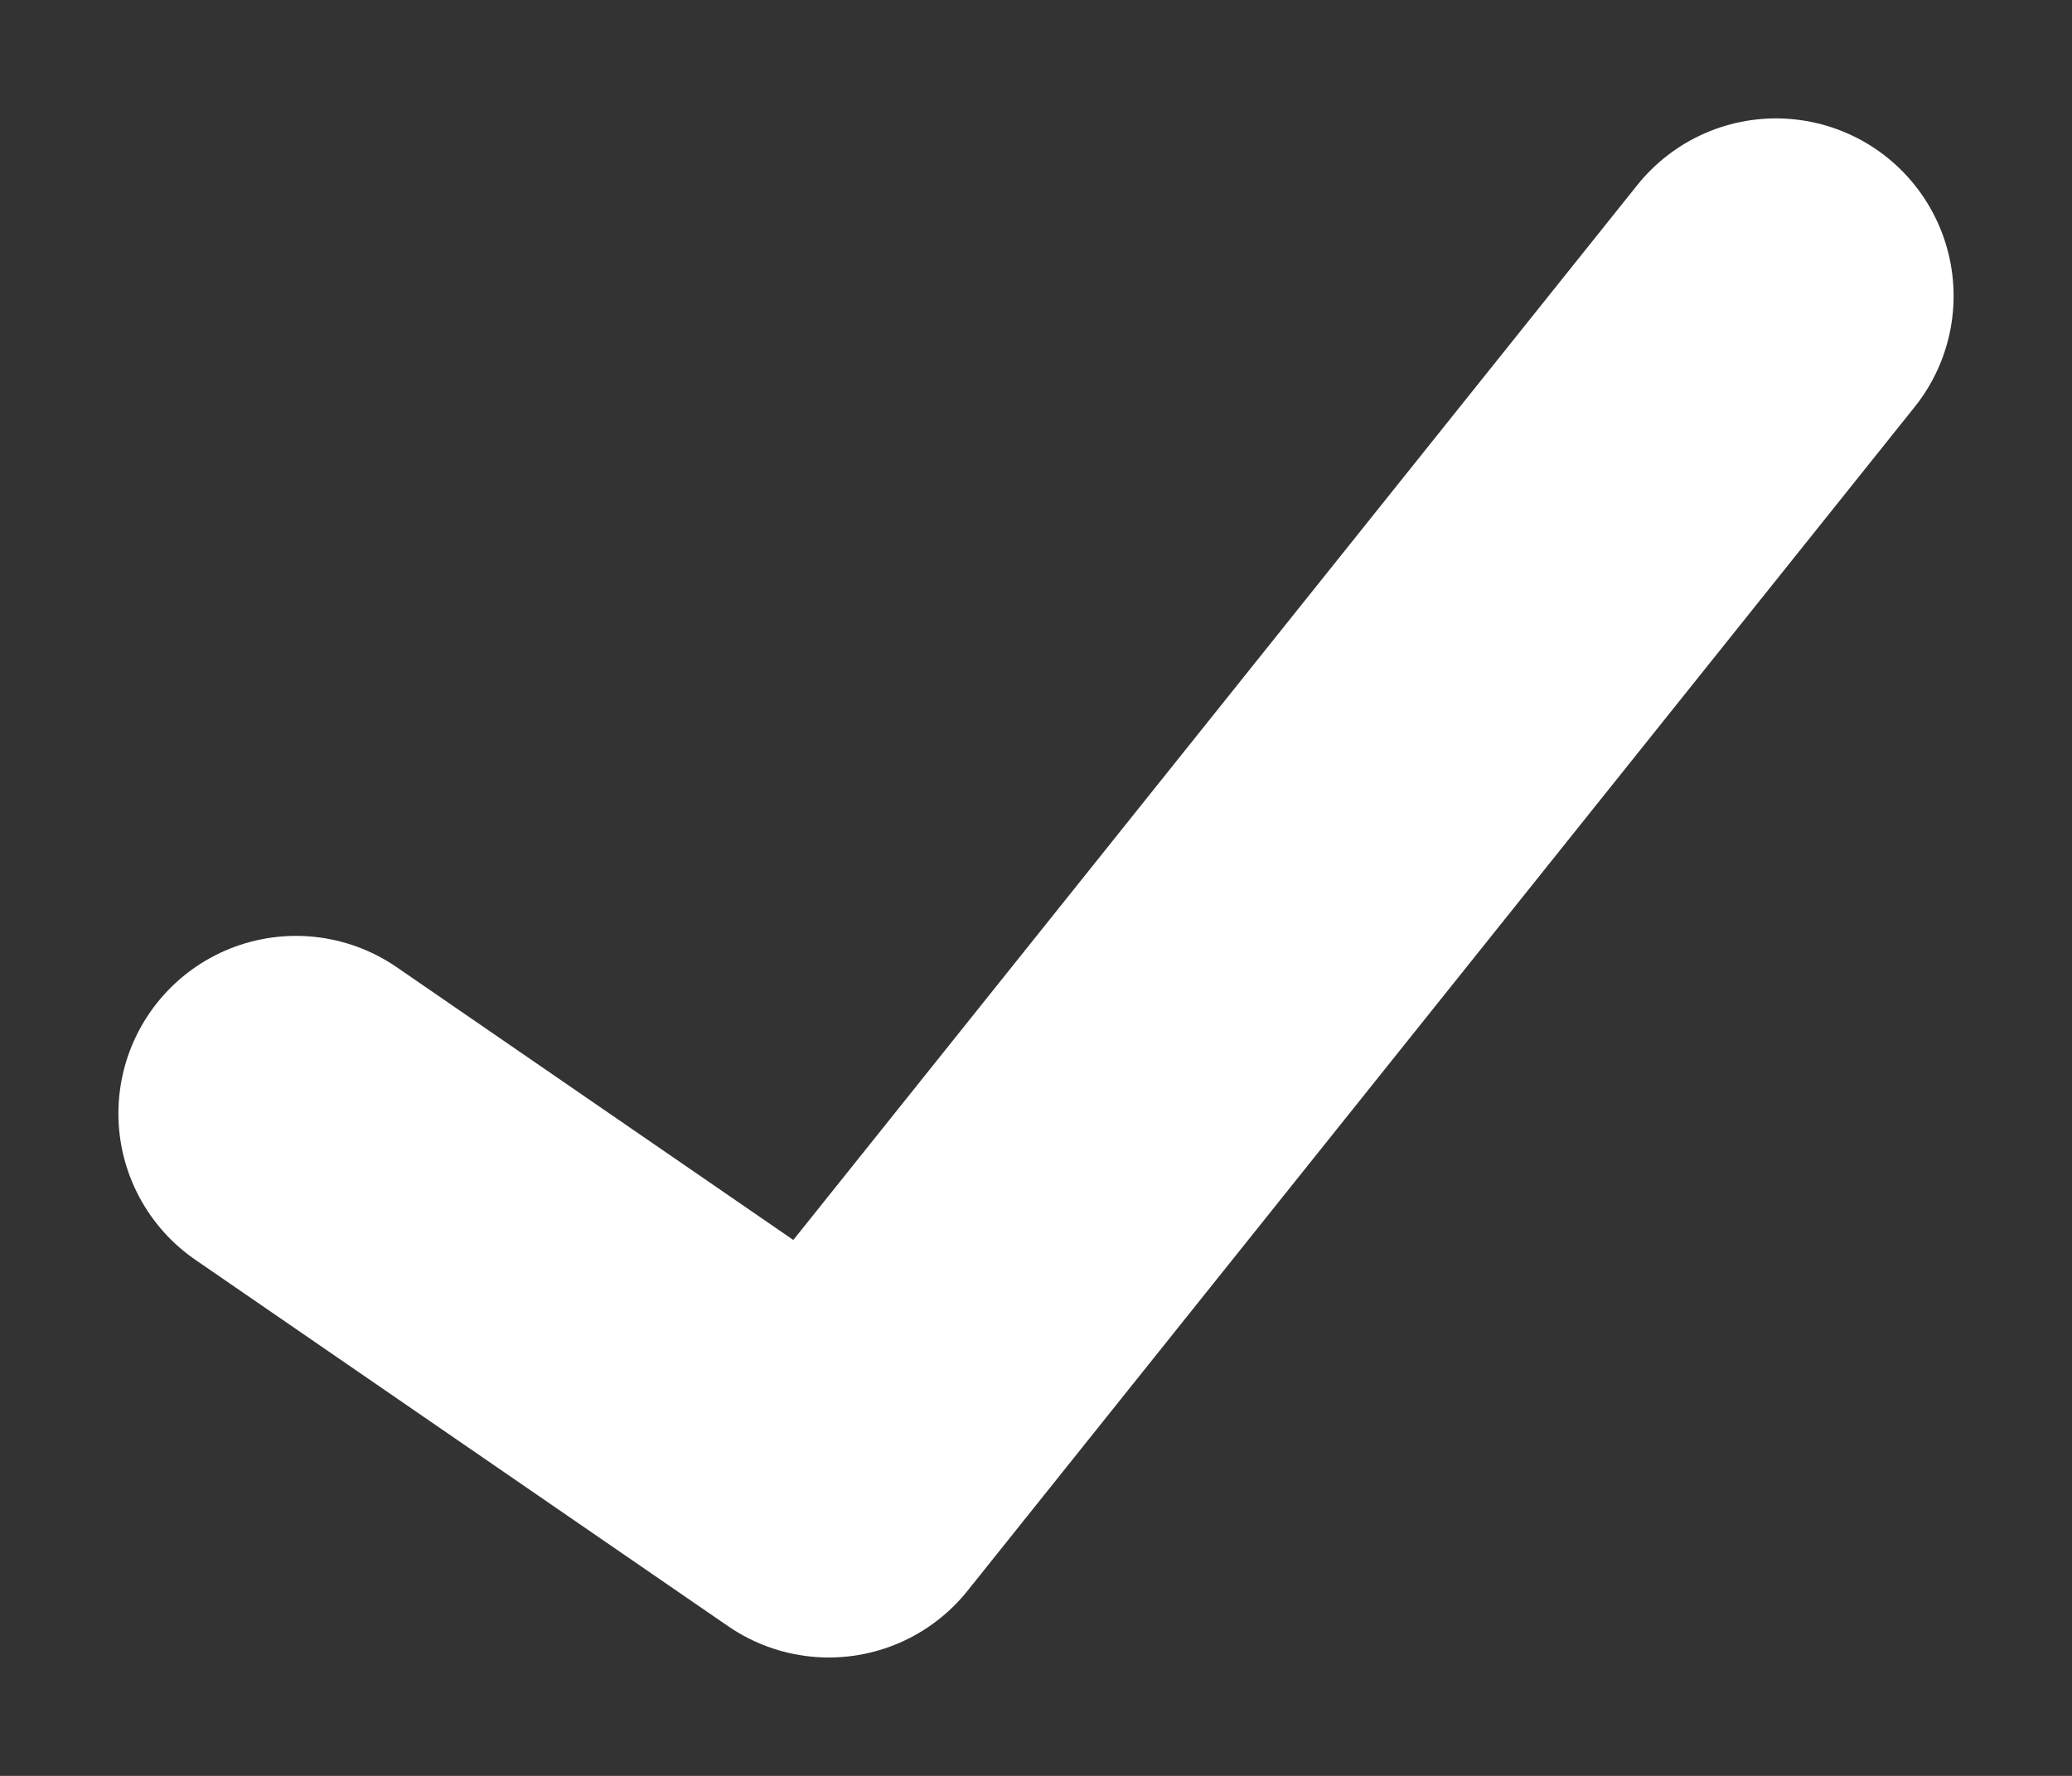 <svg width="7" height="6" viewBox="0 0 7 6" fill="none" xmlns="http://www.w3.org/2000/svg">
<rect x="0" y="0" width="7" height="6" fill="#333333" stroke="none"/>
<path d="M1 3.762L2.8 5L6 1" stroke="white" stroke-width="1.2" stroke-linecap="round" stroke-linejoin="round"/>
</svg>
